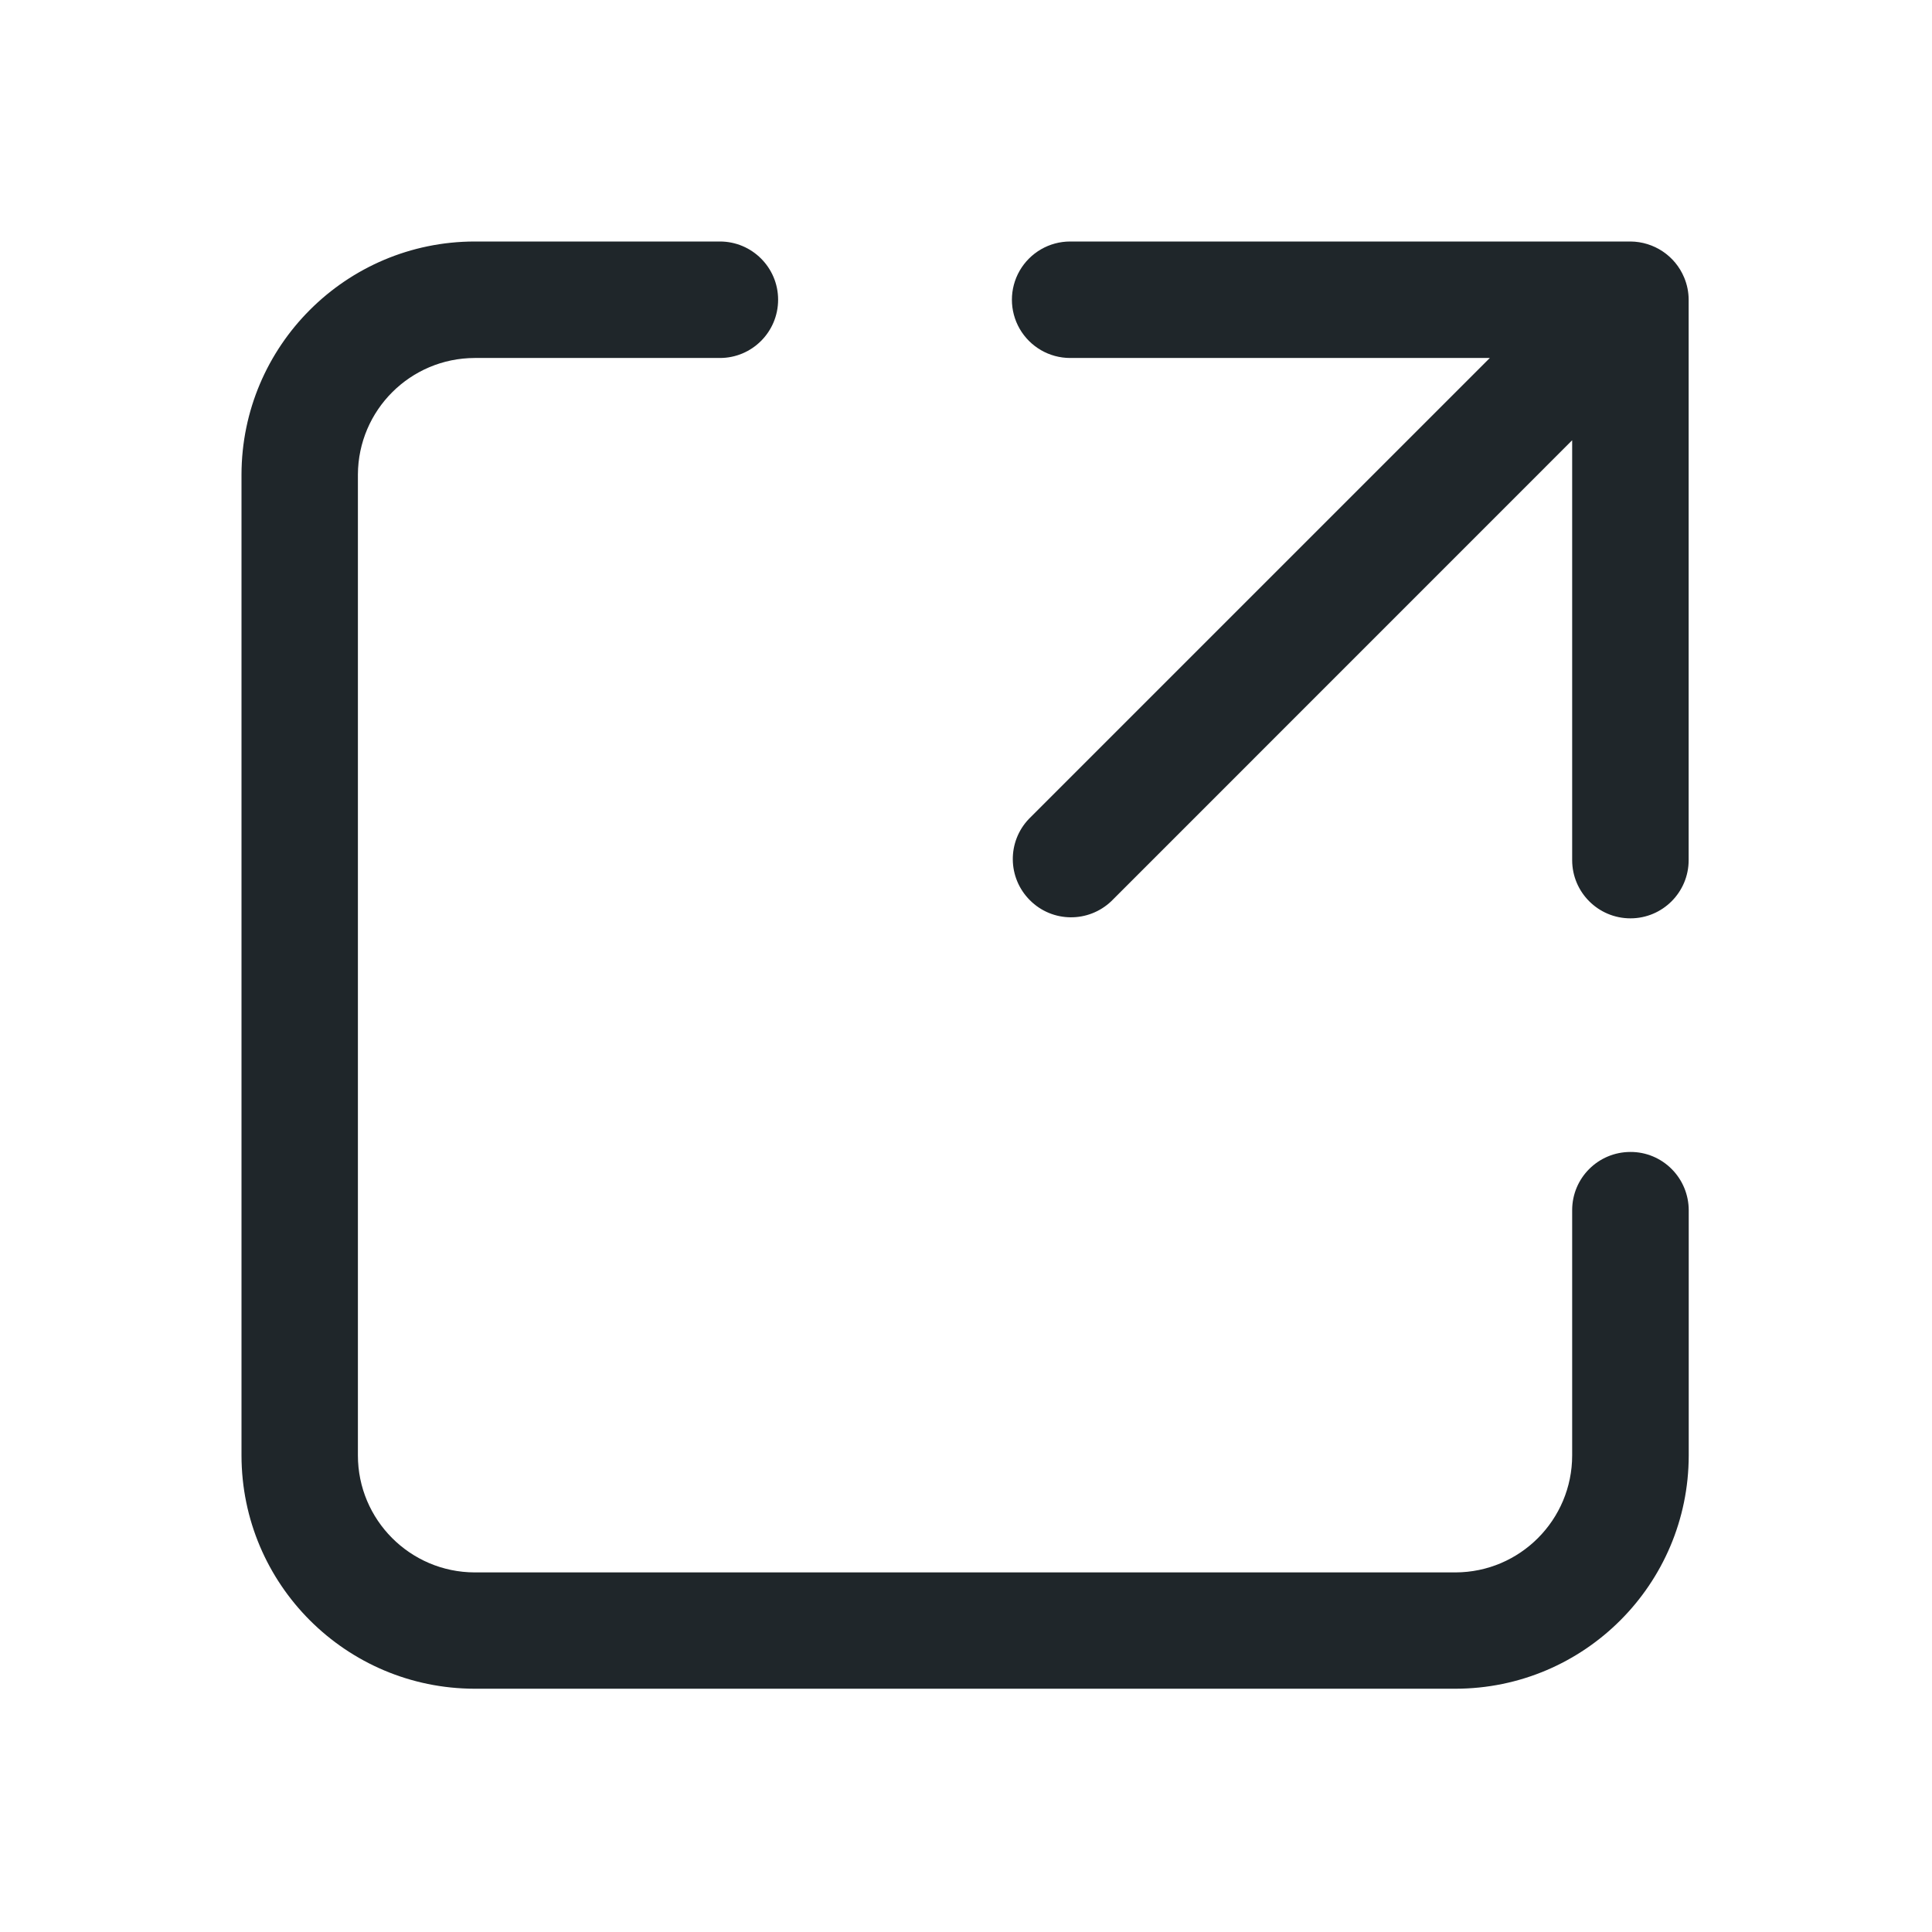 <?xml version="1.0" encoding="UTF-8"?>
<svg width="24px" height="24px" viewBox="0 0 24 24" version="1.1" xmlns="http://www.w3.org/2000/svg" xmlns:xlink="http://www.w3.org/1999/xlink">
    <!-- Generator: sketchtool 62 (101010) - https://sketch.com -->
    <title>DAD4CF40-4C6C-4AFB-8869-1D54A4C9454F</title>
    <desc>Created with sketchtool.</desc>
    <g id="⚪️Element/Icons" stroke="none" stroke-width="1" fill="none" fill-rule="evenodd">
        <g id="Element/Icons" transform="translate(-1243, -938)" fill="#1F262A">
            <g id="ic/24/24_linkchannel_b" transform="translate(1243, 938)">
                <g id="Path">
                    <path d="M20.254,14.31 C19.854,14.31 19.53,14.633 19.53,15.033 L19.53,18.079 C19.53,18.88 18.882,19.531 18.081,19.533 L5.896,19.533 C5.095,19.531 4.446,18.88 4.446,18.079 L4.446,5.895 C4.45,5.095 5.097,4.449 5.897,4.447 L8.943,4.447 C9.342,4.447 9.666,4.123 9.666,3.723 C9.666,3.324 9.342,3 8.943,3 L5.897,3 C4.298,3.002 3.002,4.298 3,5.897 L3,18.081 C3.002,19.68 4.298,20.976 5.897,20.978 L18.081,20.978 C19.68,20.976 20.976,19.68 20.978,18.081 L20.978,15.035 C20.978,14.843 20.902,14.658 20.766,14.522 C20.631,14.386 20.446,14.309 20.254,14.31 Z"></path>
                    <path d="M20.921,3.447 C20.809,3.178 20.546,3.002 20.254,3 L13.294,3 C13.035,3 12.797,3.138 12.667,3.362 C12.538,3.586 12.538,3.861 12.667,4.085 C12.797,4.309 13.035,4.447 13.294,4.447 L18.507,4.447 L12.782,10.172 C12.51,10.456 12.515,10.905 12.794,11.183 C13.072,11.462 13.521,11.466 13.806,11.194 L19.53,5.469 L19.53,10.685 C19.53,11.084 19.854,11.408 20.254,11.408 C20.653,11.408 20.977,11.084 20.977,10.685 L20.977,3.723 C20.977,3.629 20.958,3.535 20.921,3.447 Z"></path>
                </g>
            </g>
        </g>
    </g>
</svg>